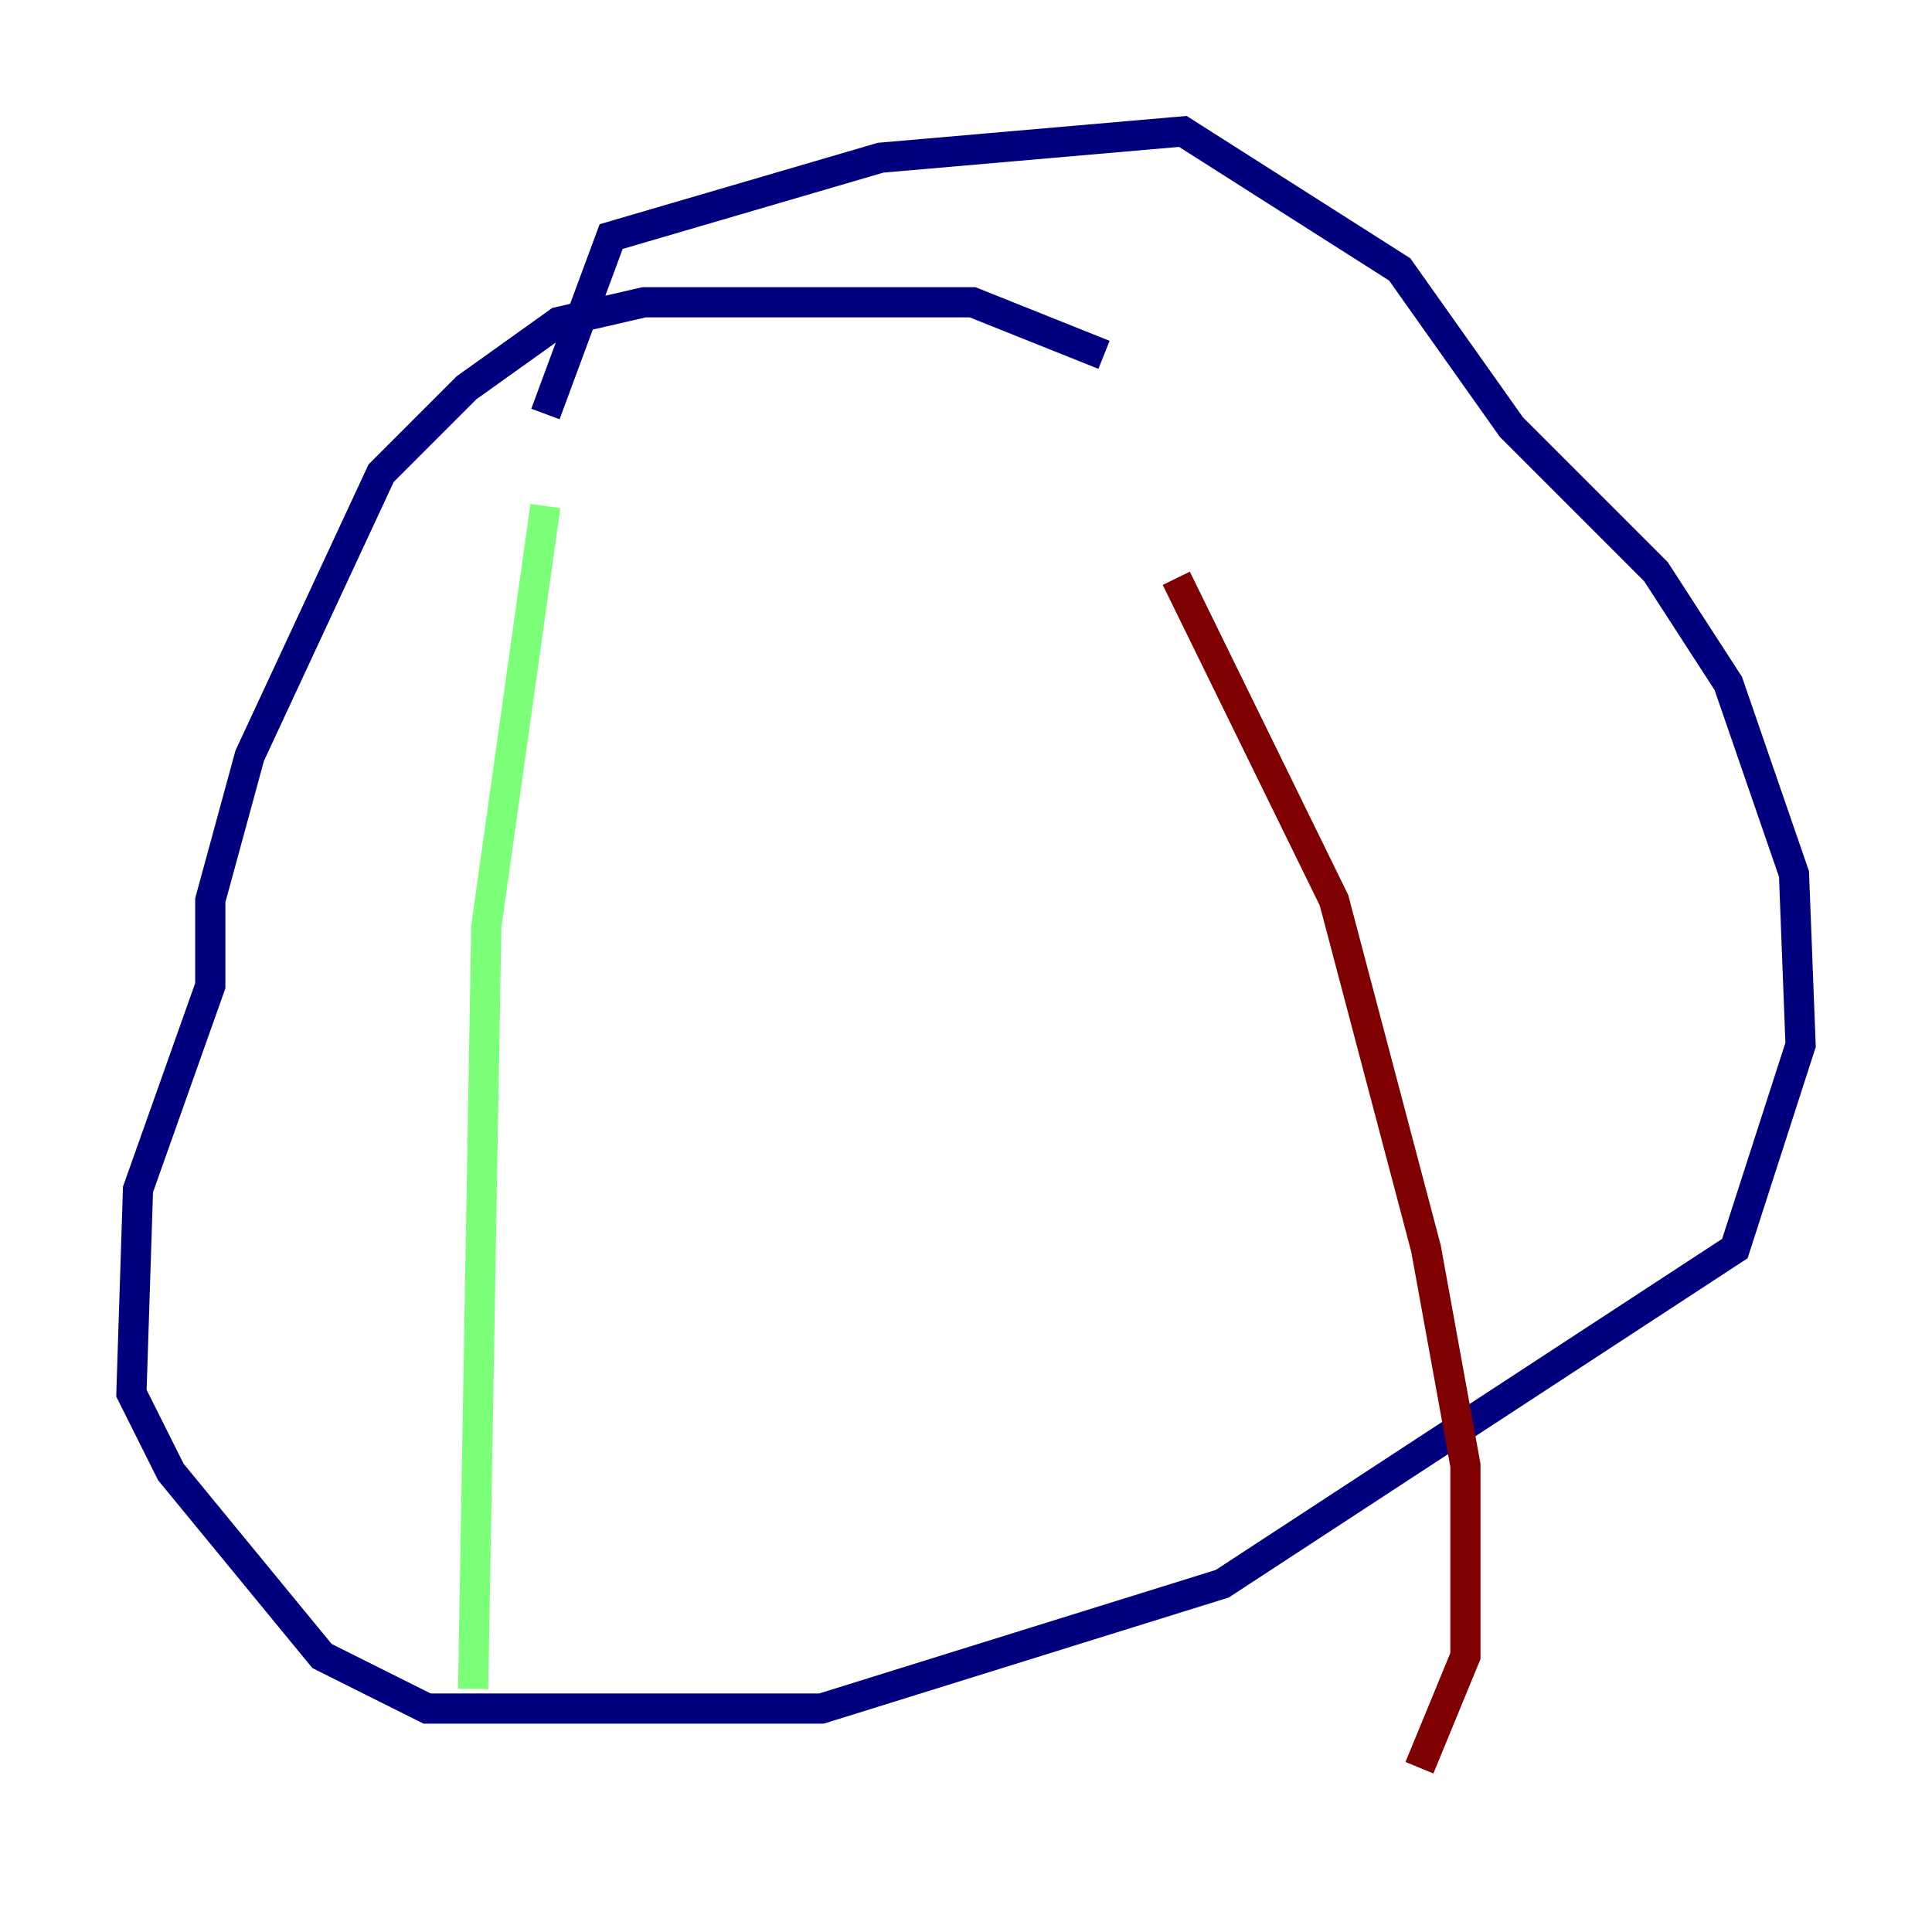<?xml version="1.0" encoding="utf-8" ?>
<svg baseProfile="tiny" height="128" version="1.2" viewBox="0,0,128,128" width="128" xmlns="http://www.w3.org/2000/svg" xmlns:ev="http://www.w3.org/2001/xml-events" xmlns:xlink="http://www.w3.org/1999/xlink"><defs /><polyline fill="none" points="73.143,23.51 64.435,20.027 42.667,20.027 37.007,21.333 30.912,25.687 25.252,31.347 16.544,50.068 13.932,59.646 13.932,65.306 9.143,78.803 8.707,92.299 11.32,97.524 21.333,109.714 28.299,113.197 54.422,113.197 80.98,104.925 114.939,82.721 119.293,69.225 118.857,57.905 114.503,45.279 109.714,37.878 100.136,28.299 92.735,17.85 78.367,8.707 58.34,10.449 40.49,15.674 36.136,27.429" stroke="#00007f" stroke-width="2" /><polyline fill="none" points="36.136,33.524 32.218,61.388 31.347,111.891" stroke="#7cff79" stroke-width="2" /><polyline fill="none" points="77.932,38.313 88.381,59.646 94.476,82.721 97.088,97.088 97.088,109.714 94.041,117.116" stroke="#7f0000" stroke-width="2" /></svg>